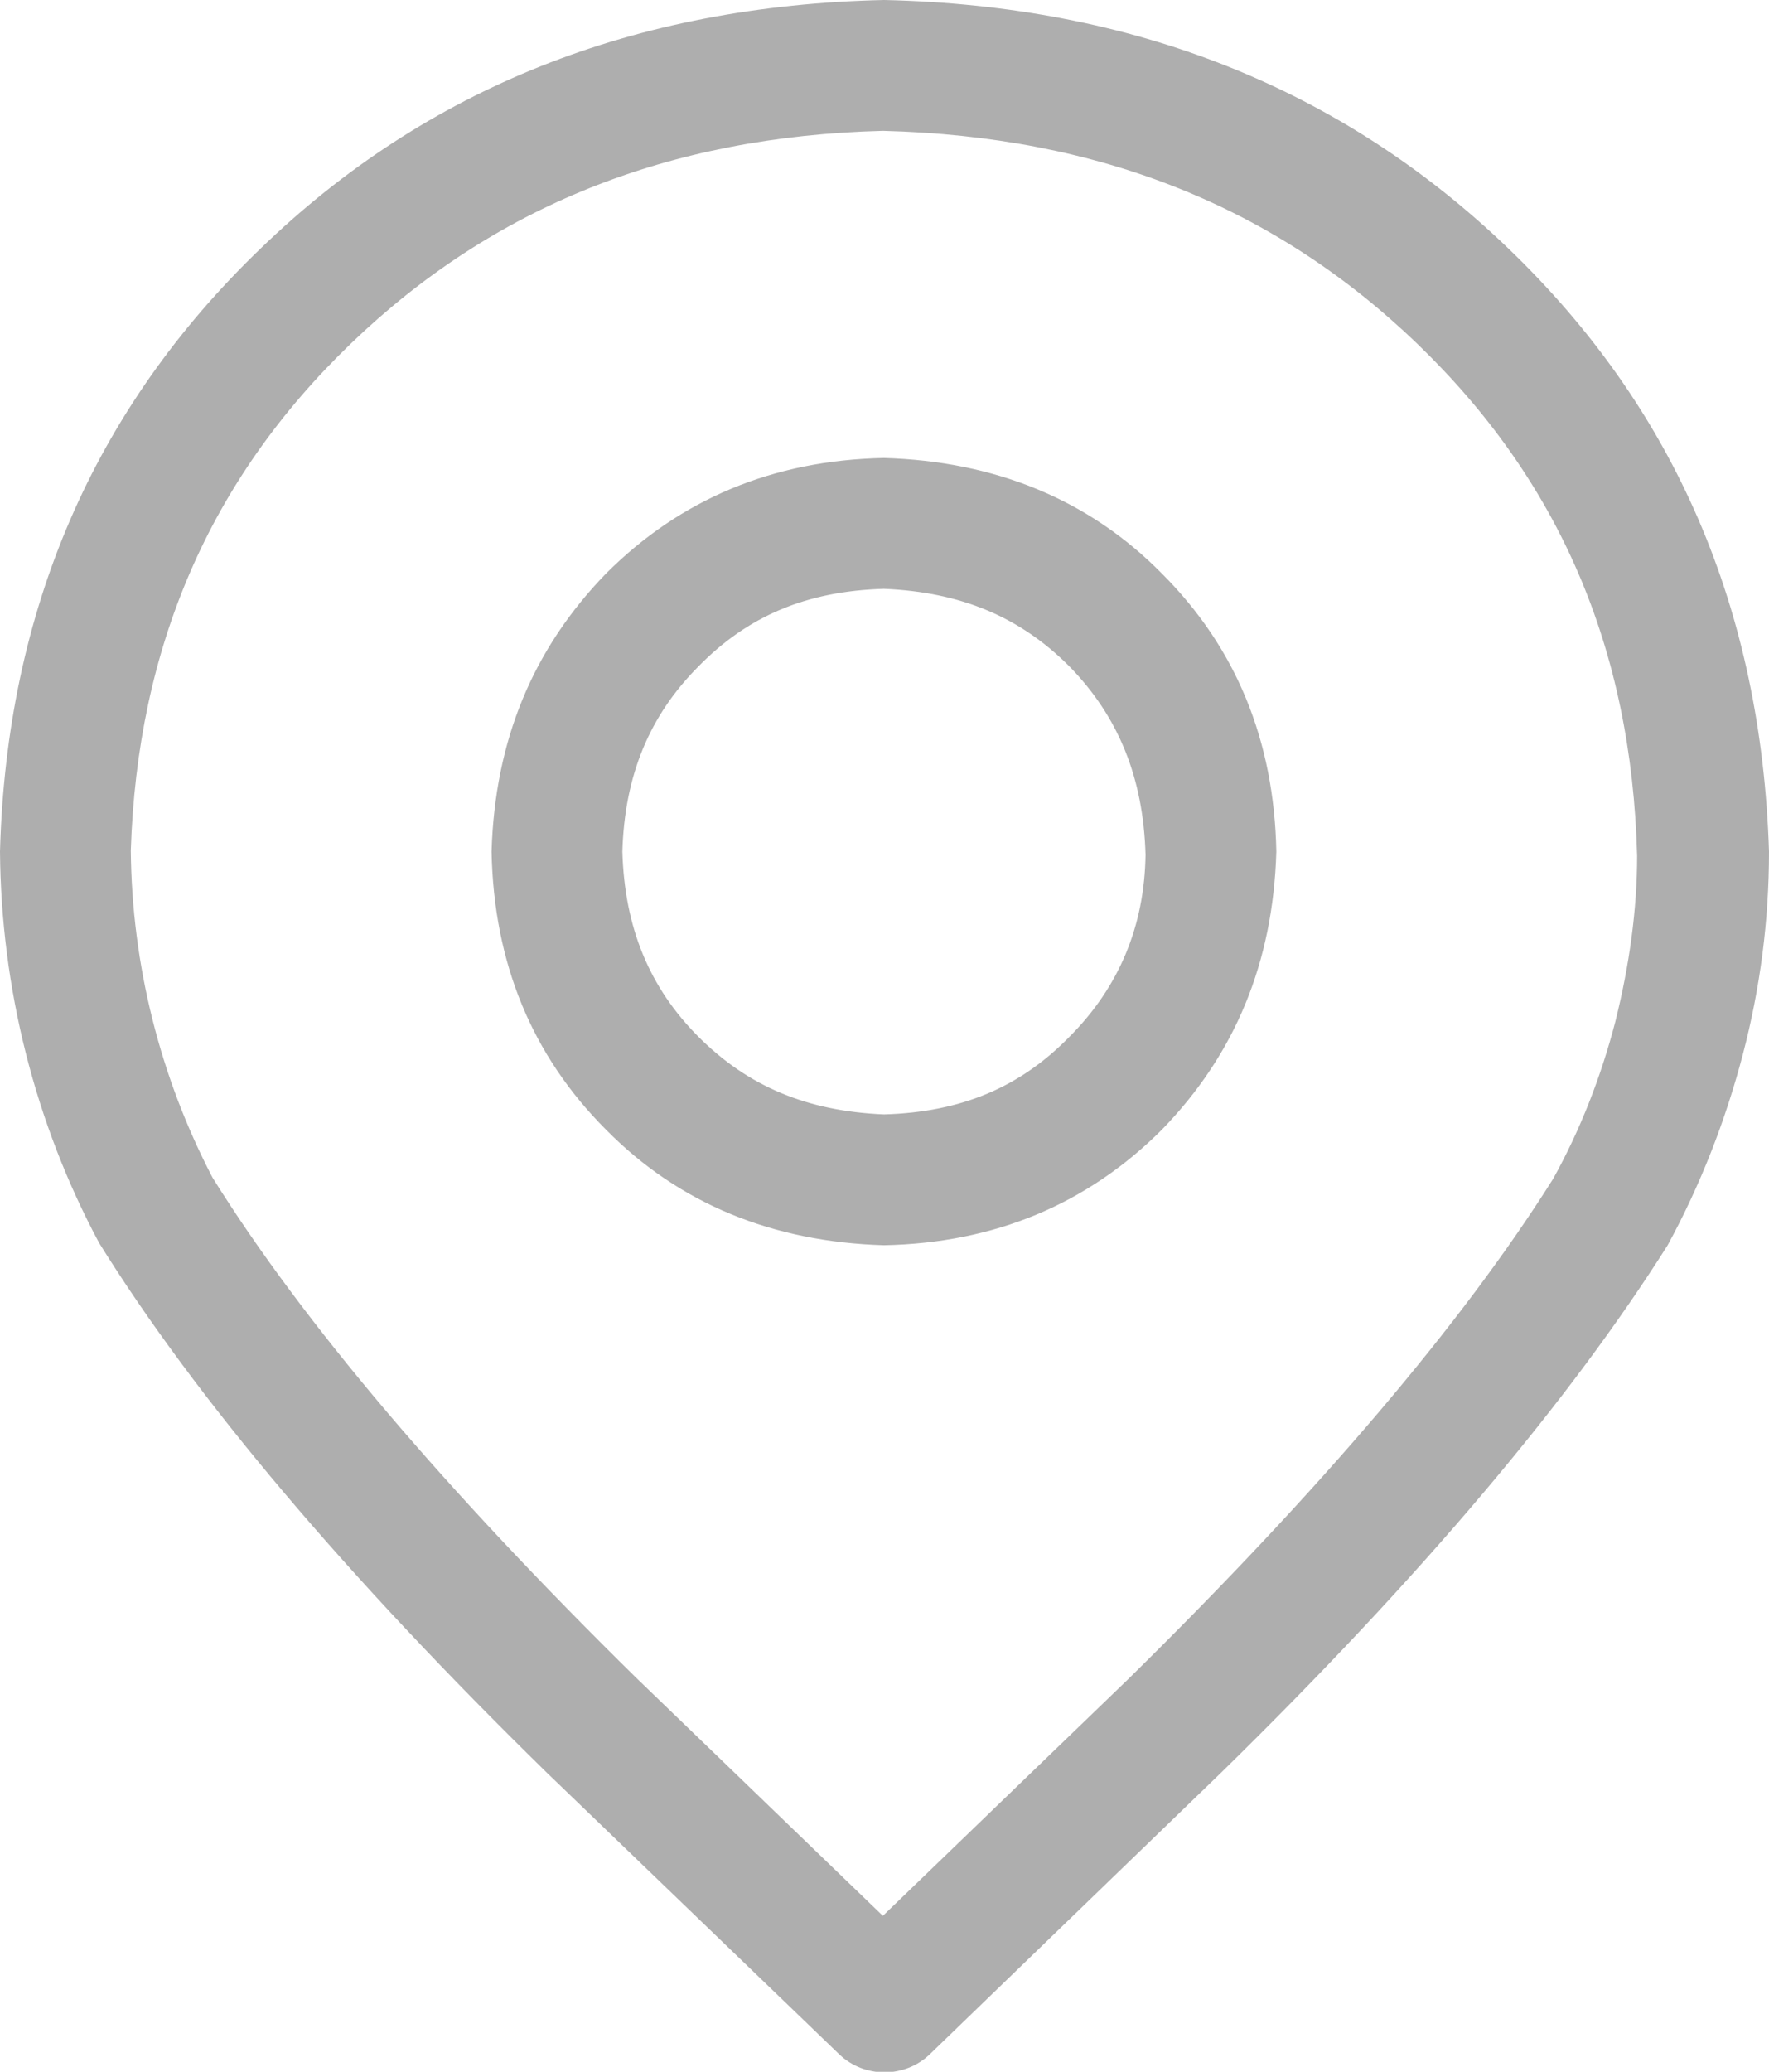 <?xml version="1.0" encoding="utf-8"?>
<!-- Generator: Adobe Illustrator 21.1.0, SVG Export Plug-In . SVG Version: 6.00 Build 0)  -->
<svg version="1.1" id="图层_1" xmlns="http://www.w3.org/2000/svg" xmlns:xlink="http://www.w3.org/1999/xlink" x="0px" y="0px"
	 viewBox="0 0 162.3 190" style="enable-background:new 0 0 162.3 190;" xml:space="preserve">
<style type="text/css">
	.st0{fill:#AEAEAE;}
</style>
<g>
	<path class="st0" d="M81.1,0c22.9,0.5,42,8.1,57.3,22.8c15.3,14.7,23.2,33.1,23.9,55.3c0,6.3-0.8,12.5-2.4,18.6
		c-1.6,6.1-3.9,12-6.9,17.5c-8.9,14.1-22.5,30.3-41,48.4l-26.7,25.8c-2.3,2.2-6,2.2-8.3,0l-26.8-25.8C31.7,144.5,18,128.3,9.1,114
		c-5.9-11-9-23.4-9.1-35.9C0.6,56,8.6,37.5,23.9,22.8C39.1,8.1,58.2,0.5,81.1,0L81.1,0z M32.2,31.5C19.2,44,12.6,59.4,12,78
		c0.1,10.5,2.7,20.8,7.5,30c8.3,13.3,21.3,28.6,38.9,45.9l22.6,21.8l22.5-21.7c17.7-17.4,30.7-32.7,39-45.9
		c2.5-4.5,4.4-9.4,5.7-14.4c1.3-5.2,2-10.3,2-15.2c-0.5-19.1-7.2-34.5-20.2-47c-13-12.5-29.1-19-49-19.5
		C61.3,12.5,45.2,19,32.2,31.5L32.2,31.5z M45.1,78.1c0.3-10.2,3.8-18.6,10.5-25.5c6.8-6.8,15.3-10.4,25.5-10.6
		c10.2,0.3,18.8,3.8,25.5,10.6c6.8,6.8,10.3,15.3,10.5,25.5c-0.3,10.2-3.8,18.6-10.5,25.5c-6.8,6.8-15.3,10.4-25.5,10.6
		c-10.2-0.3-18.8-3.8-25.5-10.6C48.8,96.8,45.3,88.3,45.1,78.1z M64.1,95.1c4.5,4.5,9.9,6.8,17,7.1c7.1-0.2,12.5-2.5,17-7.1
		c4.6-4.6,6.9-10.2,7-16.7c-0.2-7.1-2.5-12.7-7-17.3c-4.5-4.5-9.9-6.8-17-7.1c-7.1,0.2-12.5,2.5-17,7.1c-4.5,4.5-6.8,10-7,17
		C57.3,85.1,59.6,90.6,64.1,95.1L64.1,95.1z"/>
</g>
</svg>
